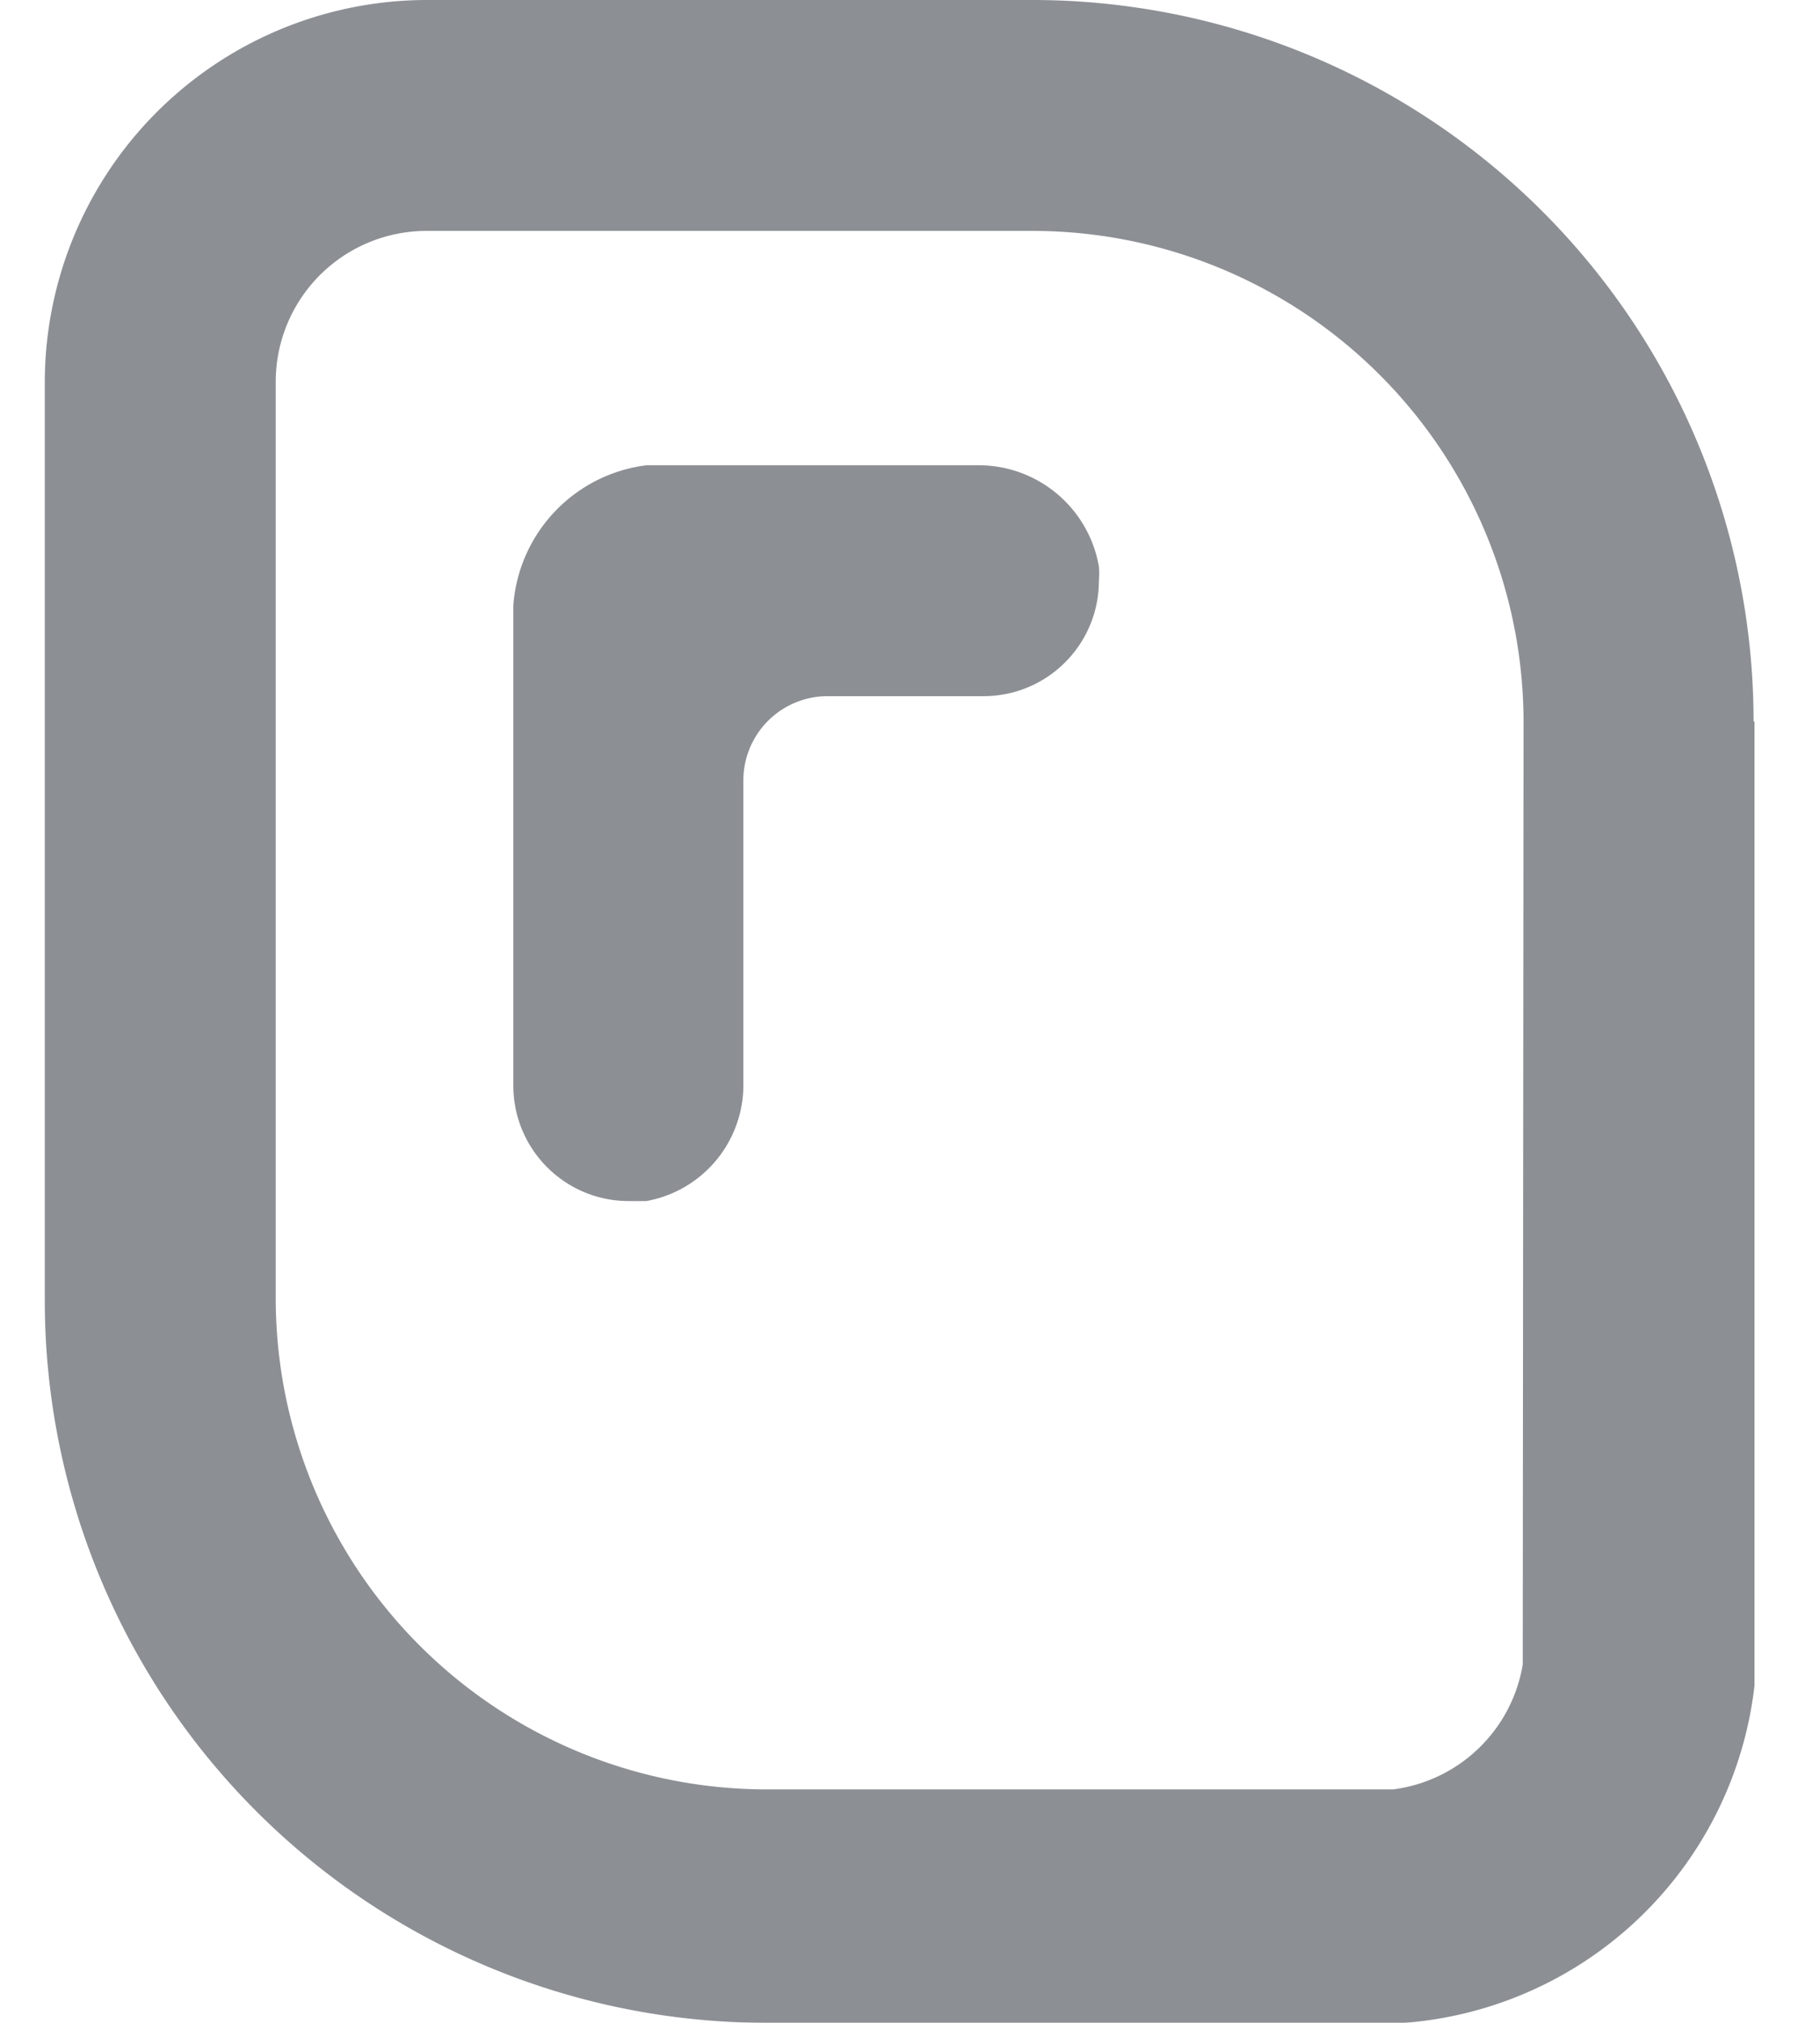 <svg xmlns="http://www.w3.org/2000/svg" width="18" height="20" viewBox="0 0 18 20"><g><g opacity=".5"><path fill="#191f29" d="M15.068 7.133a4.858 4.858 0 0 0-4.85-4.85H4.227a1.492 1.492 0 0 0-1.5 1.5v9.075a4.858 4.858 0 0 0 4.85 4.834h6.2a1.492 1.492 0 0 0 1.283-1.234zm2.284 0v9.534A3.775 3.775 0 0 1 13.893 20H7.577a7.142 7.142 0 0 1-7.134-7.142V3.783A3.783 3.783 0 0 1 4.227 0h5.983a7.133 7.133 0 0 1 7.133 7.133zm-10 3.575a1.167 1.167 0 0 1-.959 1.167h-.175c-.63 0-1.141-.511-1.141-1.142v-4.75A1.508 1.508 0 0 1 6.393 4.6h3.3a1.208 1.208 0 0 1 1.175 1 .834.834 0 0 1 0 .142c0 .63-.51 1.141-1.141 1.141H8.185a.833.833 0 0 0-.833.834z"/></g></g></svg>